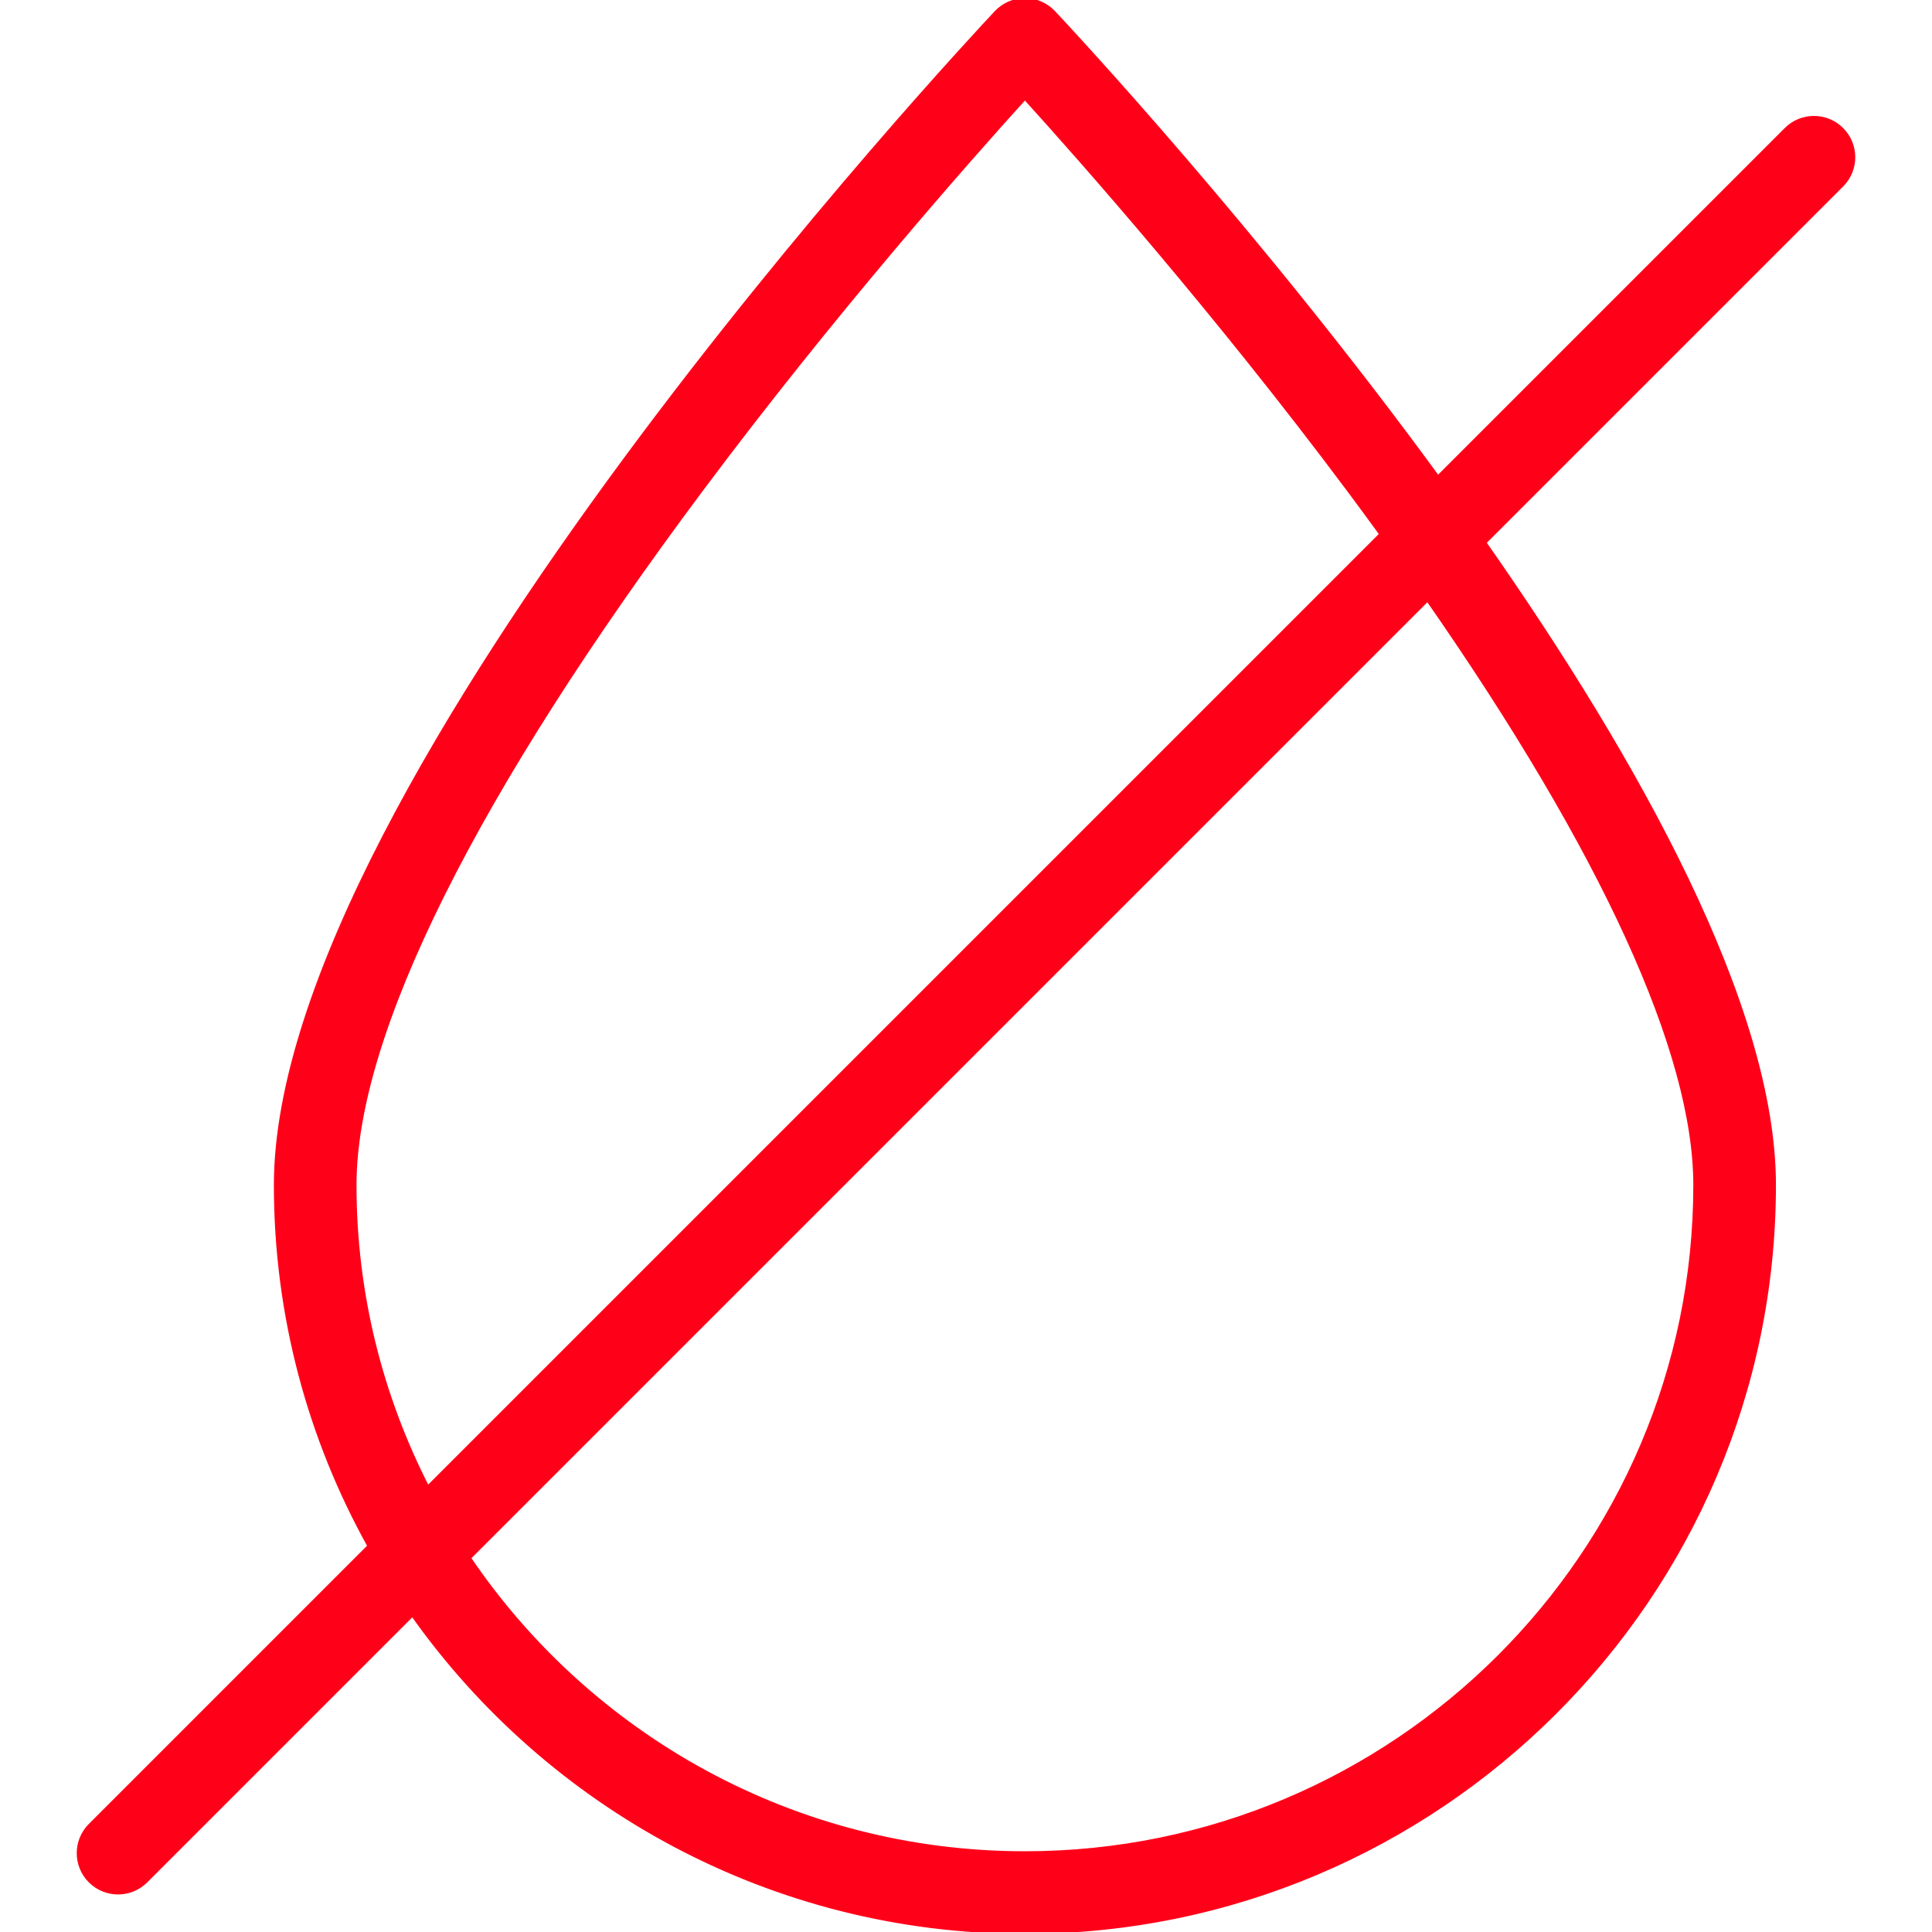 <!DOCTYPE svg PUBLIC "-//W3C//DTD SVG 1.1//EN" "http://www.w3.org/Graphics/SVG/1.1/DTD/svg11.dtd">
<!-- Uploaded to: SVG Repo, www.svgrepo.com, Transformed by: SVG Repo Mixer Tools -->
<svg fill="#ff0019" height="800px" width="800px" version="1.1" id="Layer_1" xmlns="http://www.w3.org/2000/svg" xmlns:xlink="http://www.w3.org/1999/xlink" viewBox="0 0 512 512" xml:space="preserve" stroke="#ff0019">
<g id="SVGRepo_bgCarrier" stroke-width="0"/>
<g id="SVGRepo_tracerCarrier" stroke-linecap="round" stroke-linejoin="round"/>
<g id="SVGRepo_iconCarrier"> <g> <g> <path d="M488.103,34.286c-4.082-4.082-10.696-4.082-14.778,0l-92.267,92.268C333.23,61.054,283.218,7.538,279.225,3.291 C277.25,1.191,274.495,0,271.612,0c-2.883,0-5.638,1.191-7.612,3.291c-7.796,8.291-190.919,204.271-190.919,310.747 c0,34.689,9.022,67.303,24.806,95.684l-73.991,73.992c-4.08,4.079-4.08,10.696,0,14.776c2.041,2.041,4.714,3.061,7.389,3.061 c2.675,0,5.348-1.02,7.389-3.061l70.644-70.646C145.288,478.692,204.605,512,271.612,512 c109.471,0,198.531-88.806,198.531-197.962c0-47.212-36.005-112.013-76.763-170.255l94.723-94.722 C492.184,44.982,492.184,38.365,488.103,34.286z M93.98,314.038c0-40.046,31.76-103.75,91.848-184.224 c35.124-47.038,70.631-87.204,85.784-103.916c15.133,16.686,50.56,56.758,85.67,103.763c2.999,4.015,5.907,7.974,8.764,11.906 L113.342,394.268C100.992,370.163,93.98,342.911,93.98,314.038z M449.245,314.038c0,97.633-79.686,177.064-177.633,177.064 c-61.258,0-115.371-31.071-147.318-78.232l254.043-254.043C424.837,225.651,449.245,278.931,449.245,314.038z"/> </g> </g> </g>
</svg>